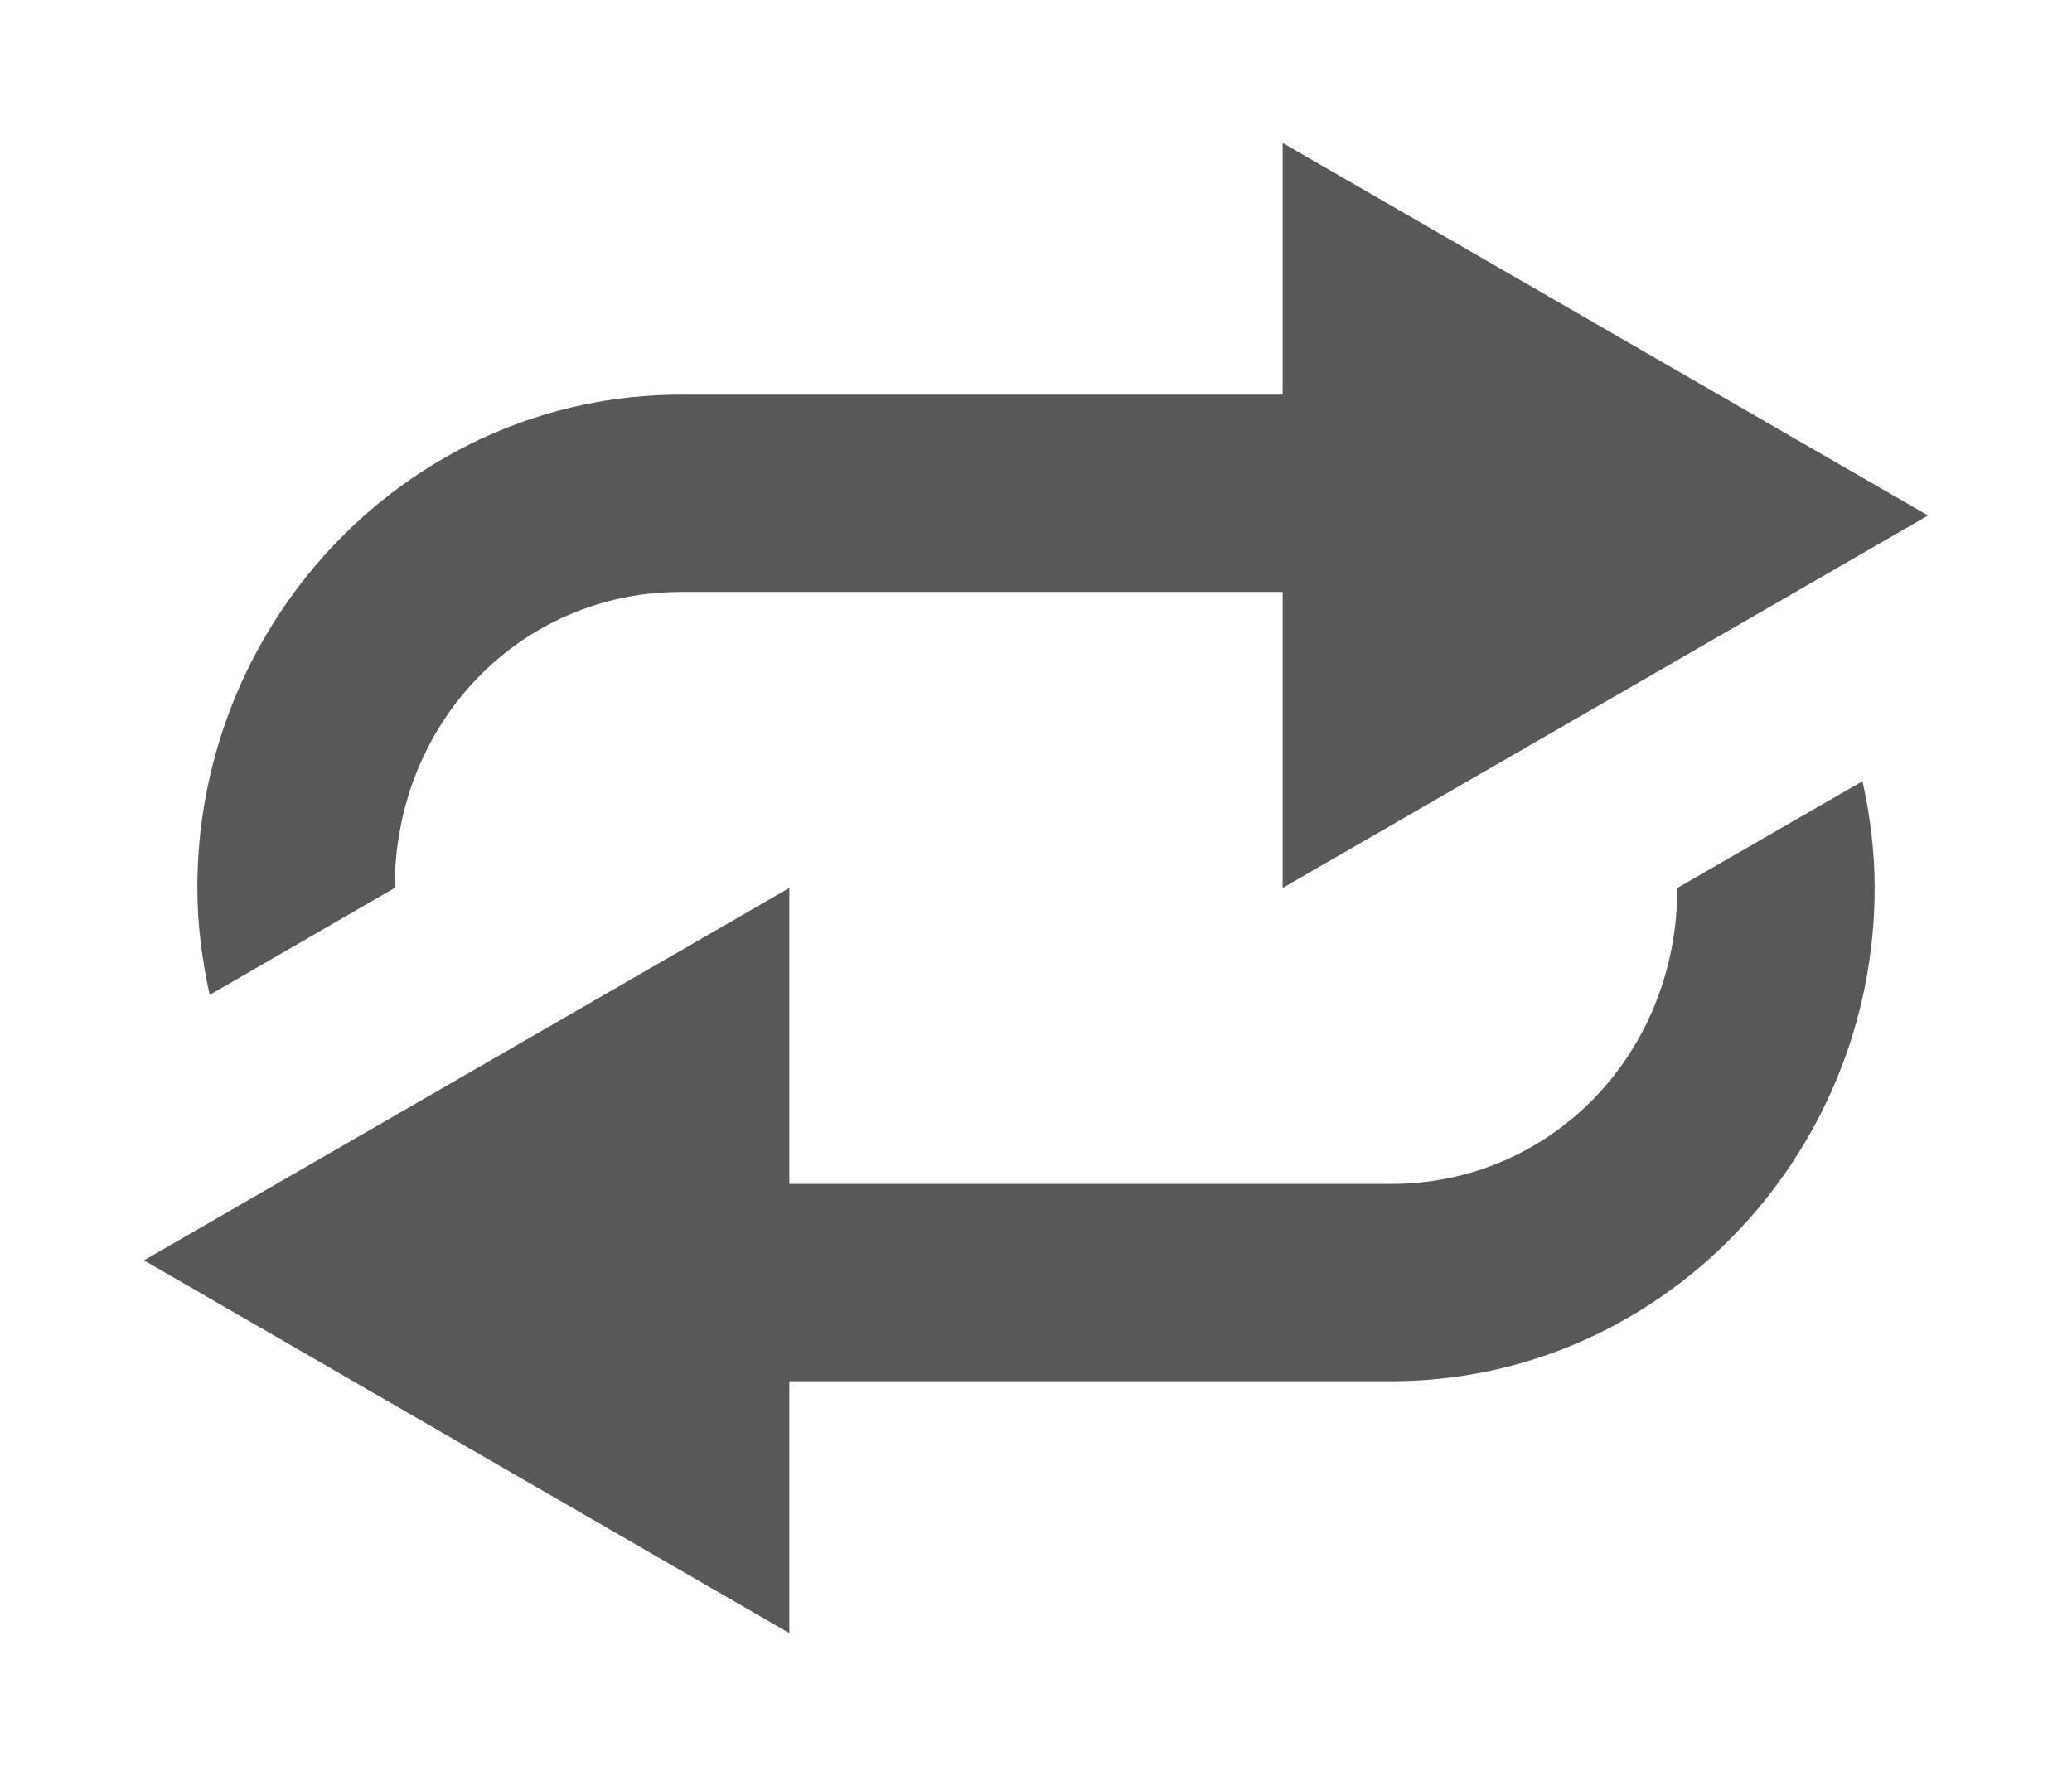 <svg xmlns="http://www.w3.org/2000/svg" width="21" height="18" version="1.1" viewBox="0 0 21 18"><path fill="#585858" d="M 13,1.449 V 4 H 6.9 C 4.189,4 2,6.261 2,9 2,9.372 2.048,9.734 2.125,10.084 L 4,9 C 4,7.307 5.29,6 6.9,6 H 13 v 3 l 6.541,-3.775 z" color="#000" color-rendering="auto" dominant-baseline="auto" image-rendering="auto" shape-rendering="auto" solid-color="#000000" style="font-feature-settings:normal;font-variant-alternates:normal;font-variant-caps:normal;font-variant-ligatures:normal;font-variant-numeric:normal;font-variant-position:normal;isolation:auto;mix-blend-mode:normal;paint-order:fill markers stroke;shape-padding:0;text-decoration-color:#000;text-decoration-line:none;text-decoration-style:solid;text-indent:0;text-orientation:mixed;text-transform:none;white-space:normal"/><path fill="#585858" d="M 18.877,7.918 17,9 c 0,1.693 -1.29,3 -2.9,3 H 8 V 9 L 1.459,12.775 8,16.553 V 14 h 6.1 C 16.811,14 19,11.739 19,9 19,8.628 18.953,8.268 18.877,7.918 Z" color="#000" color-rendering="auto" dominant-baseline="auto" image-rendering="auto" shape-rendering="auto" solid-color="#000000" style="font-feature-settings:normal;font-variant-alternates:normal;font-variant-caps:normal;font-variant-ligatures:normal;font-variant-numeric:normal;font-variant-position:normal;isolation:auto;mix-blend-mode:normal;paint-order:fill markers stroke;shape-padding:0;text-decoration-color:#000;text-decoration-line:none;text-decoration-style:solid;text-indent:0;text-orientation:mixed;text-transform:none;white-space:normal"/></svg>
